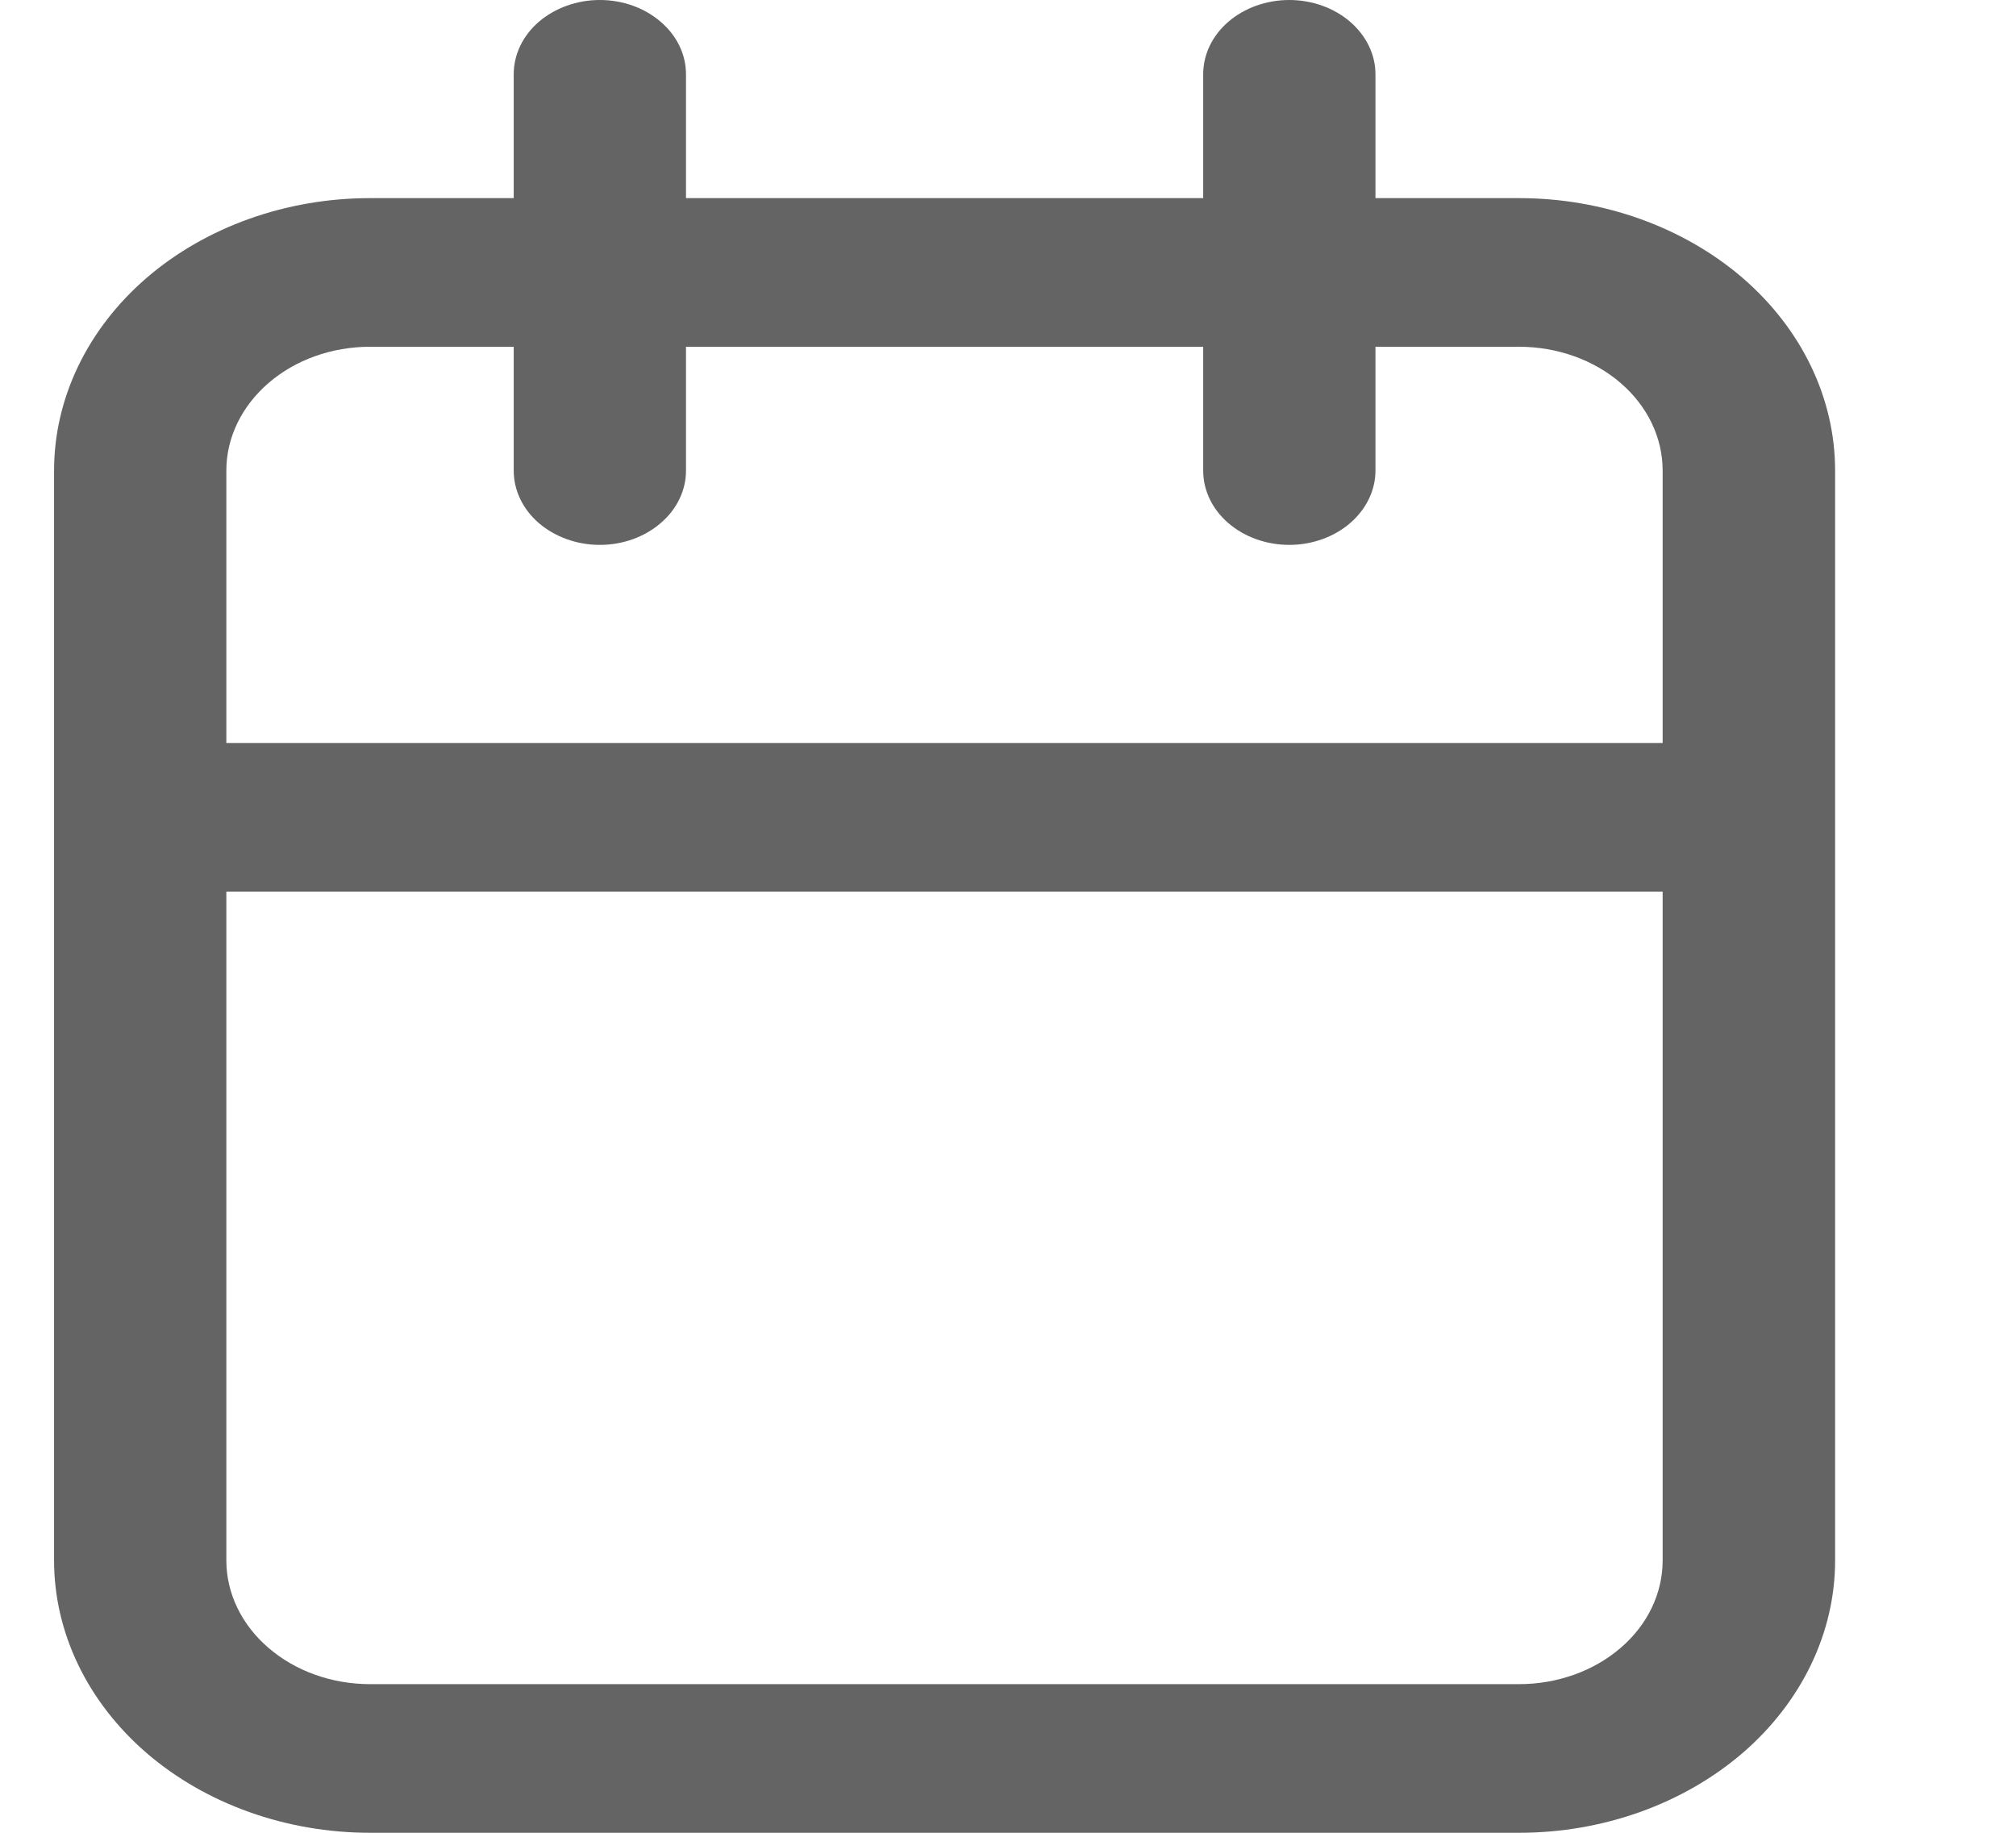 <svg xmlns="http://www.w3.org/2000/svg" width="11" height="10" viewBox="0 0 11 10" fill="none">
  <path d="M8.289 1.081H7.505V0.405C7.505 0.298 7.455 0.195 7.367 0.119C7.279 0.043 7.159 0 7.035 0C6.91 0 6.79 0.043 6.702 0.119C6.614 0.195 6.565 0.298 6.565 0.405V1.081H3.743V0.405C3.743 0.298 3.694 0.195 3.605 0.119C3.517 0.043 3.398 0 3.273 0C3.148 0 3.029 0.043 2.94 0.119C2.852 0.195 2.803 0.298 2.803 0.405V1.081H2.019C1.562 1.081 1.123 1.238 0.8 1.516C0.477 1.795 0.295 2.173 0.295 2.568V8.514C0.295 8.908 0.477 9.286 0.8 9.565C1.123 9.843 1.562 10 2.019 10H8.289C8.746 10 9.184 9.843 9.508 9.565C9.831 9.286 10.013 8.908 10.013 8.514V2.568C10.013 2.173 9.831 1.795 9.508 1.516C9.184 1.238 8.746 1.081 8.289 1.081ZM2.019 1.892H2.803V2.568C2.803 2.675 2.852 2.778 2.94 2.854C3.029 2.93 3.148 2.973 3.273 2.973C3.398 2.973 3.517 2.93 3.605 2.854C3.694 2.778 3.743 2.675 3.743 2.568V1.892H6.565V2.568C6.565 2.675 6.614 2.778 6.702 2.854C6.79 2.93 6.91 2.973 7.035 2.973C7.159 2.973 7.279 2.93 7.367 2.854C7.455 2.778 7.505 2.675 7.505 2.568V1.892H8.289C8.496 1.892 8.696 1.963 8.843 2.09C8.99 2.217 9.072 2.388 9.072 2.568V4.054H1.235V2.568C1.235 2.388 1.318 2.217 1.465 2.09C1.612 1.963 1.811 1.892 2.019 1.892ZM8.289 9.189H2.019C1.811 9.189 1.612 9.118 1.465 8.991C1.318 8.865 1.235 8.693 1.235 8.514V4.865H9.072V8.514C9.072 8.693 8.99 8.865 8.843 8.991C8.696 9.118 8.496 9.189 8.289 9.189Z" fill="#646464"/>
</svg>